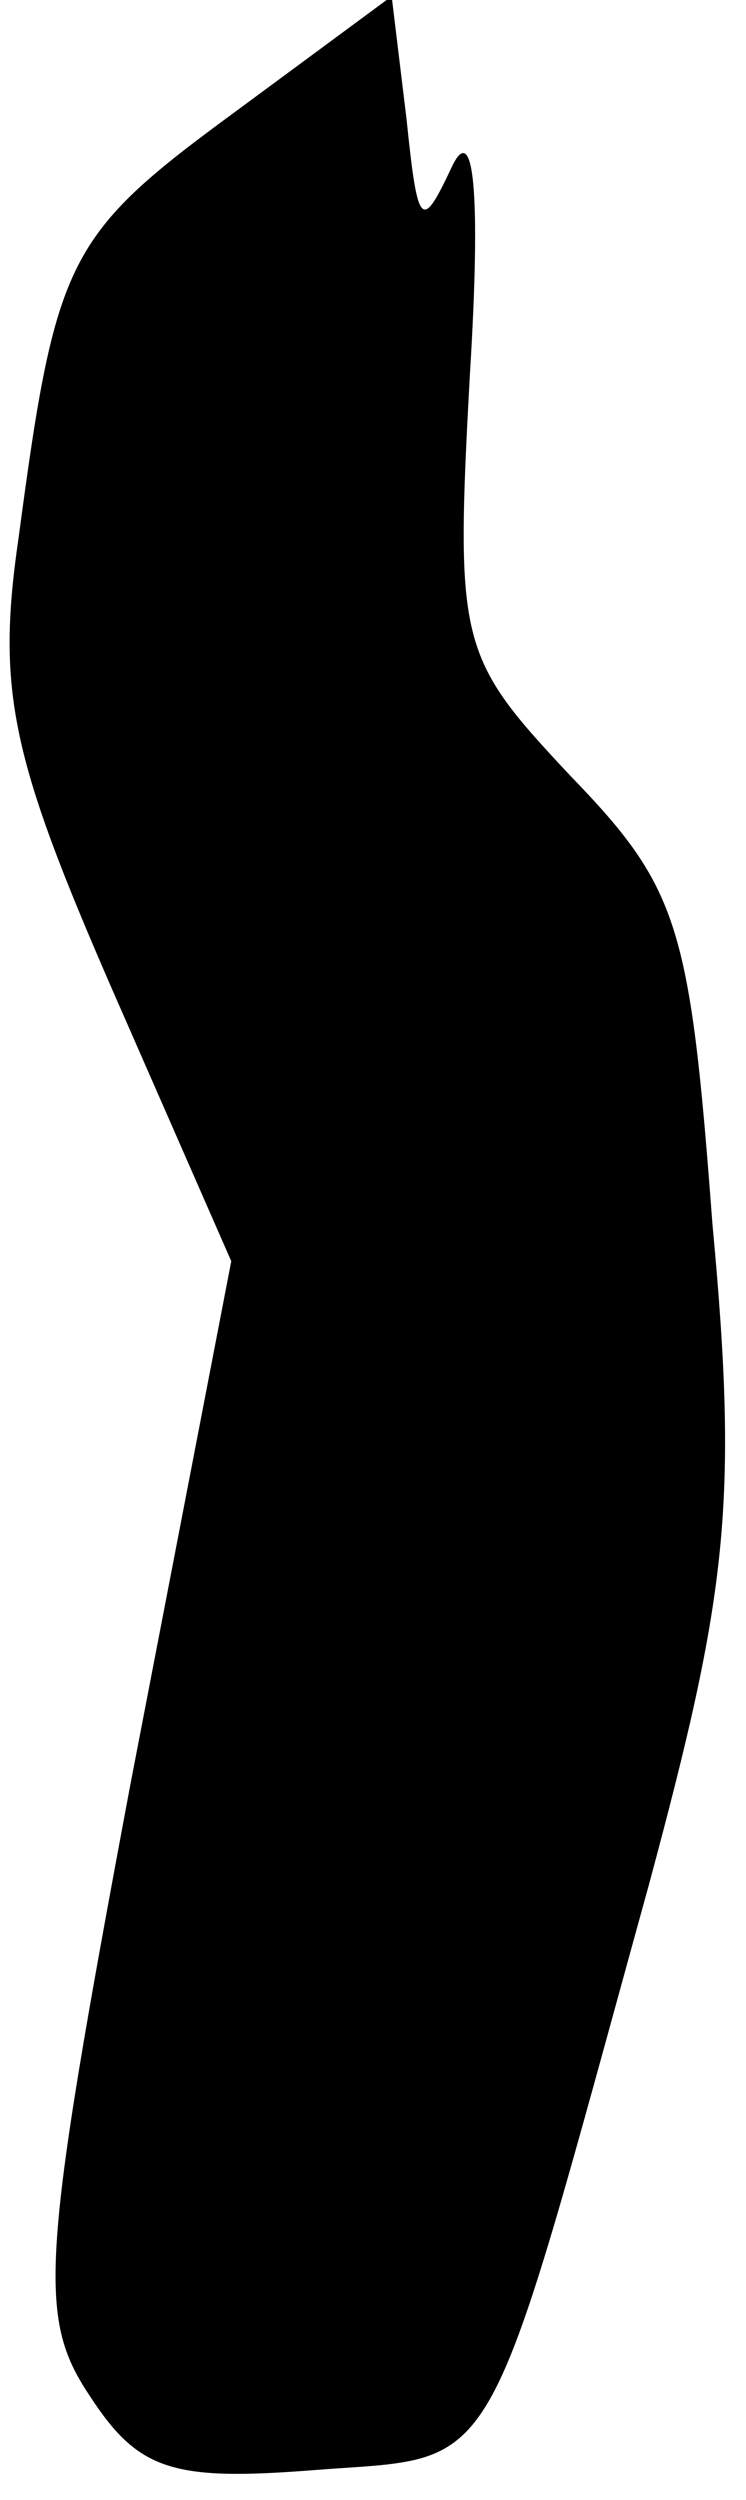 <?xml version="1.0" standalone="no"?>
<!DOCTYPE svg PUBLIC "-//W3C//DTD SVG 20010904//EN"
 "http://www.w3.org/TR/2001/REC-SVG-20010904/DTD/svg10.dtd">
<svg version="1.0" xmlns="http://www.w3.org/2000/svg"
 width="20pt" height="67pt" viewBox="0 0 20 67"
 preserveAspectRatio="xMidYMid meet">
<g transform="translate(0,67) scale(0.1,-0.1)"
fill="#000000" stroke="none">
<path fill="#000000" stroke="none" d="M63 640 c-45 -33 -48 -39 -58 -114 -6
-41 -2 -59 25 -121 l32 -73 -27 -140 c-24 -128 -25 -143 -11 -164 13 -20 22
-23 60 -20 51 4 45 -6 90 157 21 78 24 102 17 177 -6 80 -9 90 -38 120 -30 32
-31 35 -27 108 3 49 1 68 -5 55 -8 -17 -9 -16 -12 13 l-4 33 -42 -31z"/>
</g>
</svg>
